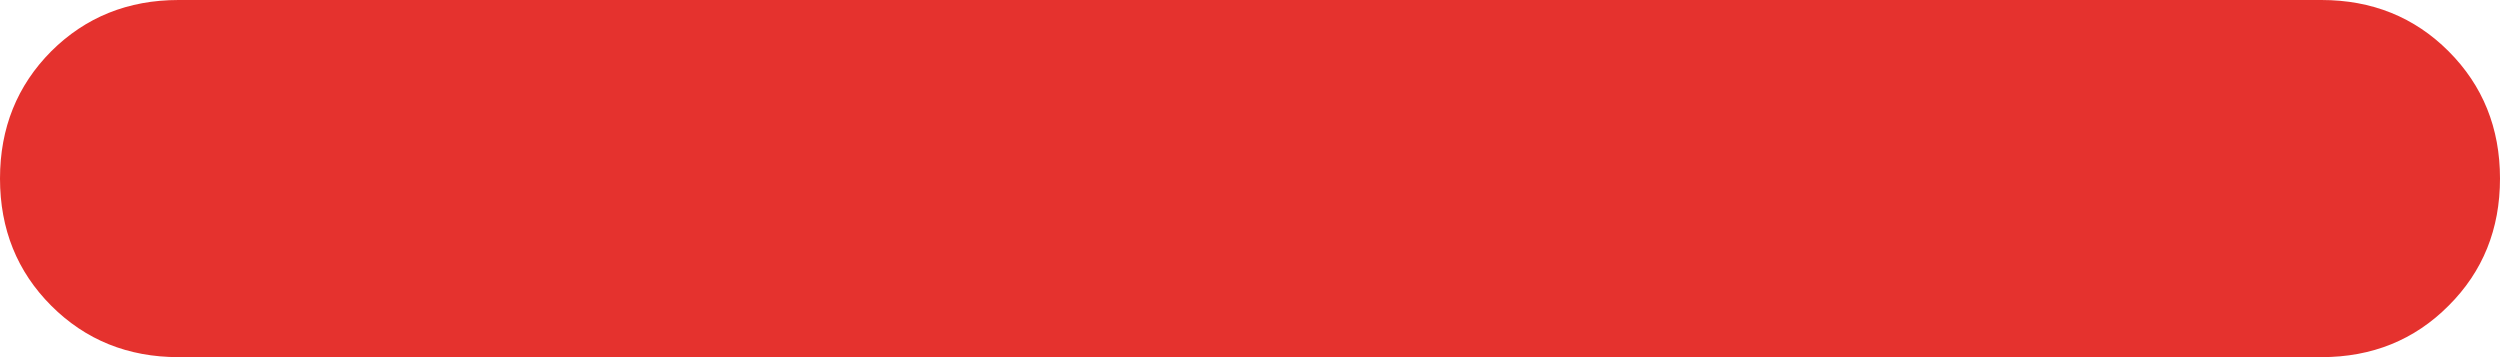 <svg width="14" height="2" viewBox="0 0 14 2" fill="none" xmlns="http://www.w3.org/2000/svg">
<path d="M1 2C0.717 2 0.479 1.904 0.287 1.712C0.096 1.521 0 1.283 0 1C0 0.717 0.096 0.479 0.287 0.287C0.479 0.096 0.717 0 1 0H13C13.283 0 13.521 0.096 13.712 0.287C13.904 0.479 14 0.717 14 1C14 1.283 13.904 1.521 13.712 1.712C13.521 1.904 13.283 2 13 2H1Z" fill="#E5322E"/>
</svg>
